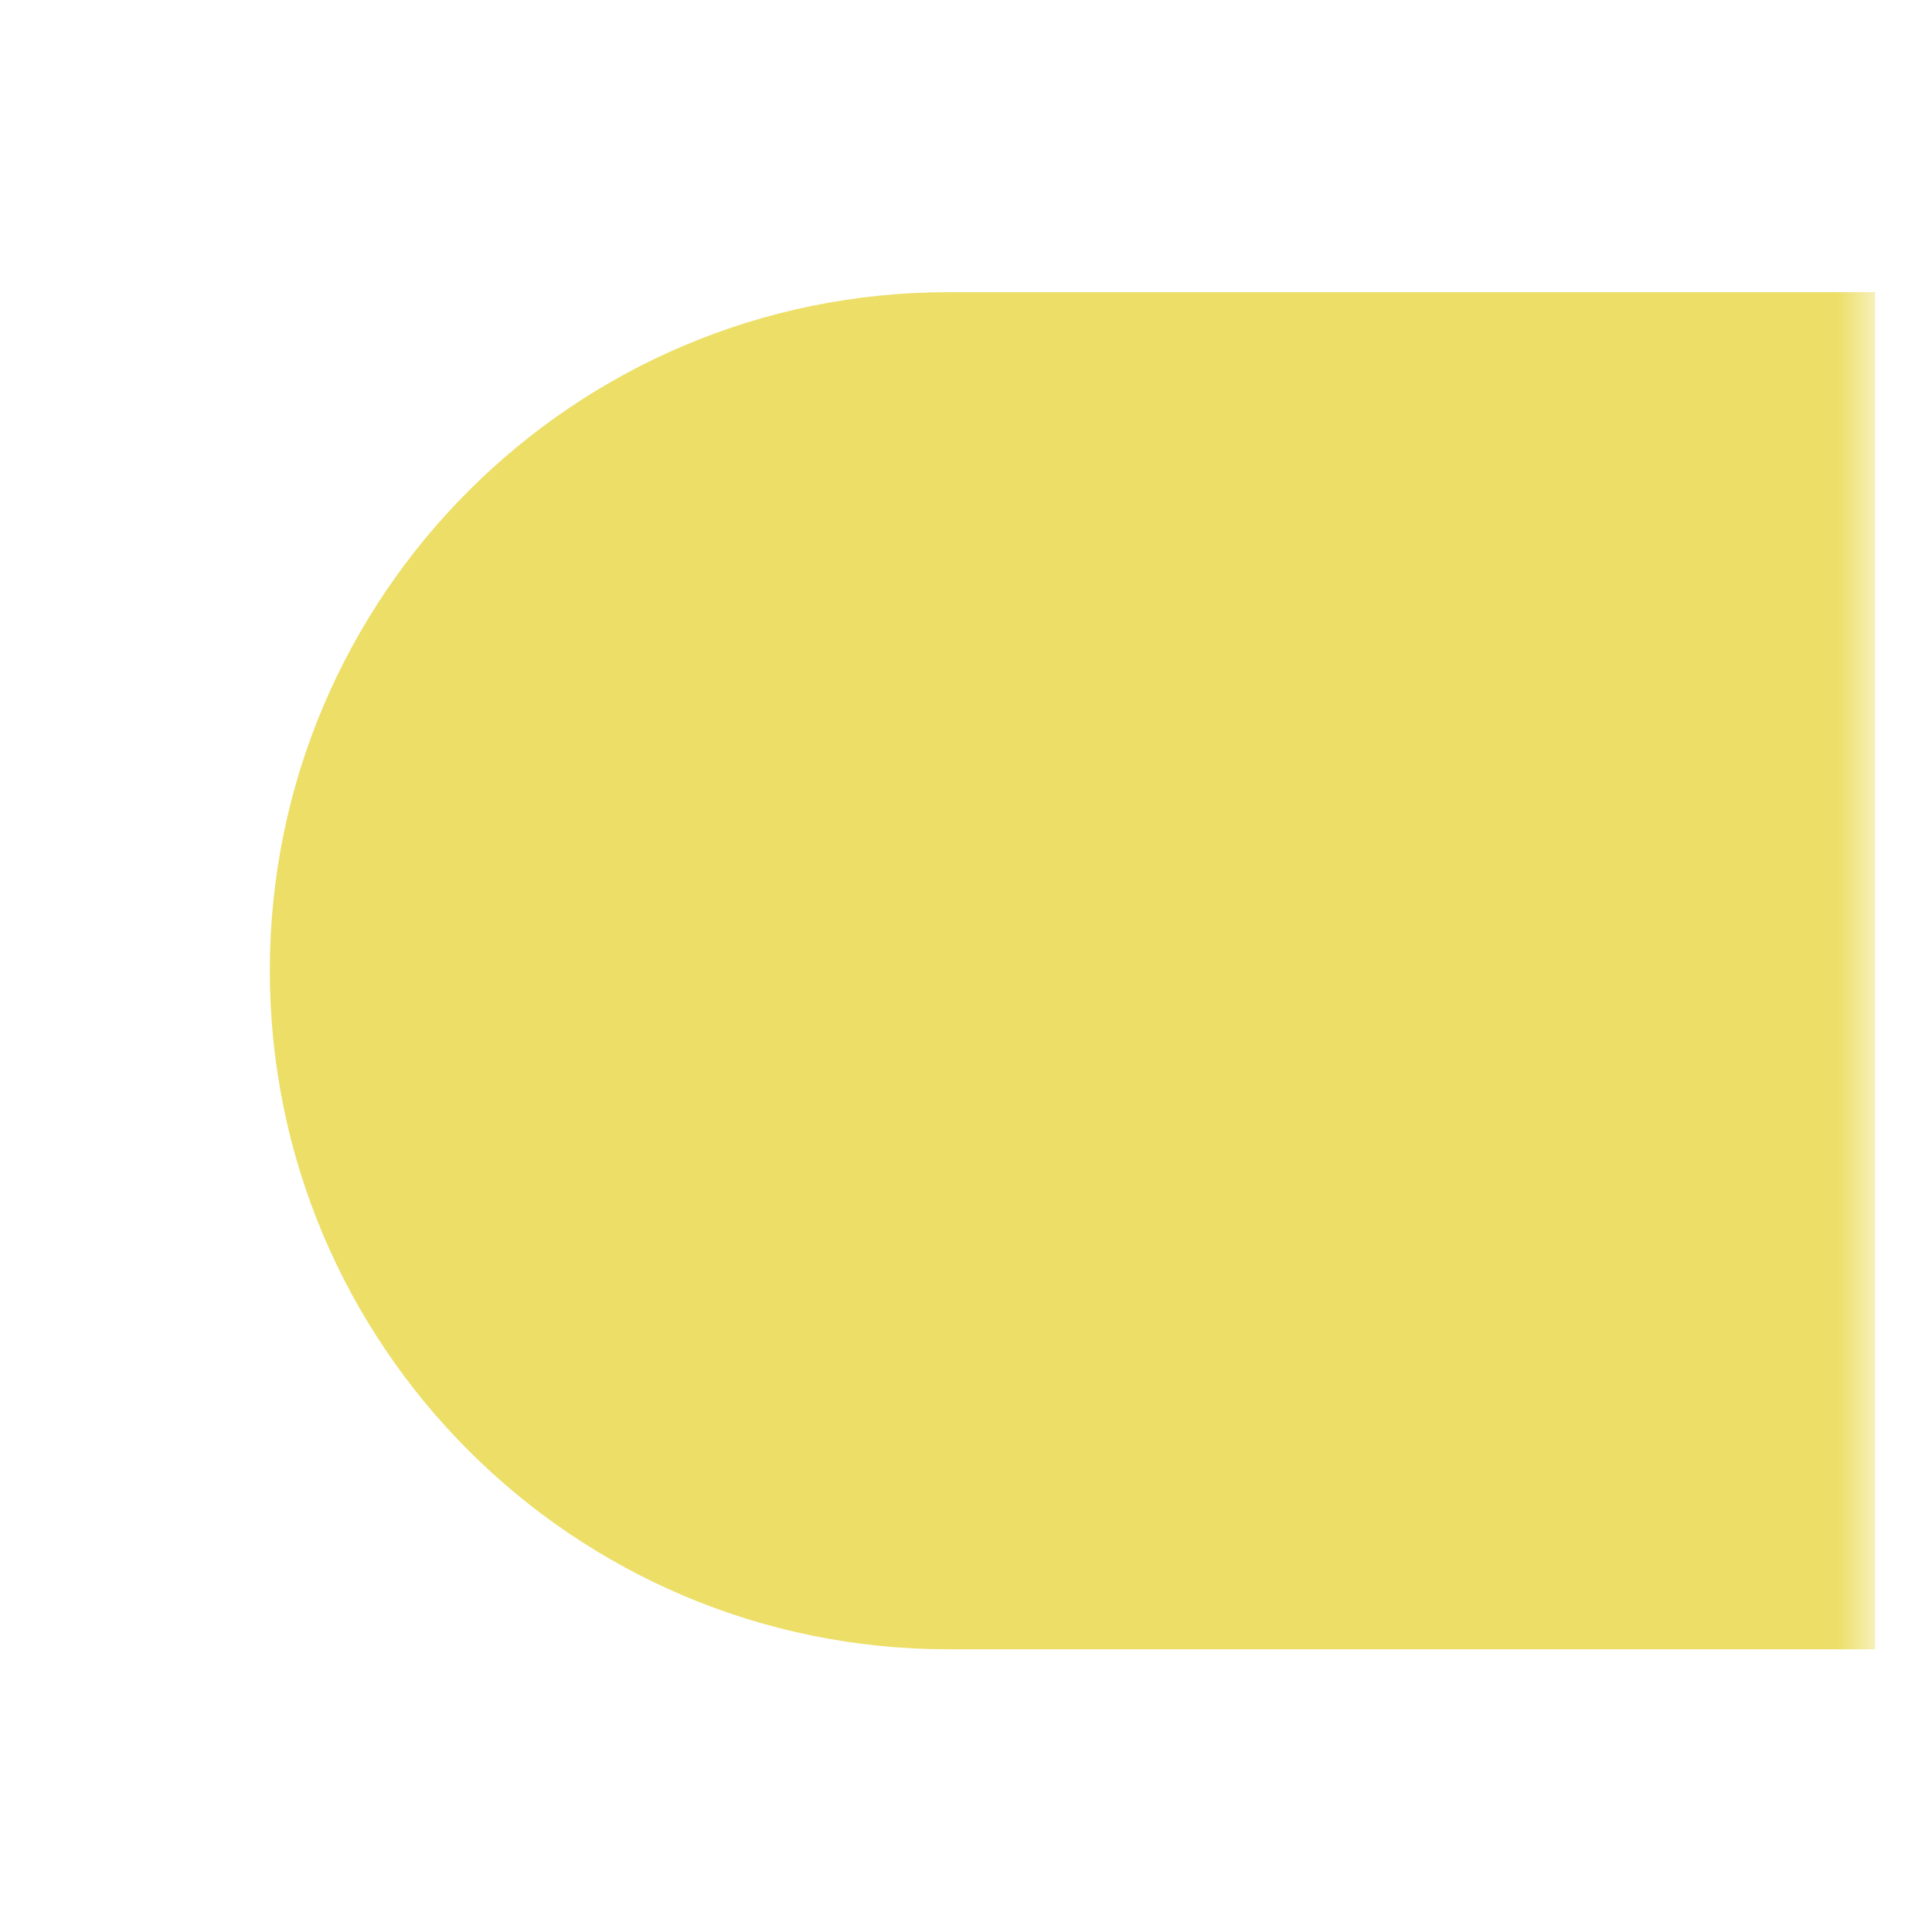 <svg  viewBox="0 0 30 30" fill="none" xmlns="http://www.w3.org/2000/svg">
<mask id="mask0_112_139" style="mask-type:alpha" maskUnits="userSpaceOnUse" x="0" y="0" width="30" height="30">
<rect x="29.115" y="29.461" width="28.775" height="28.775" transform="rotate(-180 29.115 29.461)" fill="#D9D9D9"/>
</mask>
<g mask="url(#mask0_112_139)">
<path d="M14.726 25.61C8.907 25.61 4.19 20.893 4.19 15.073C4.19 9.254 8.907 4.537 14.726 4.537L29.115 4.537L29.115 25.61L14.726 25.61Z" fill="#ECDE66"/>
</g>
</svg>
